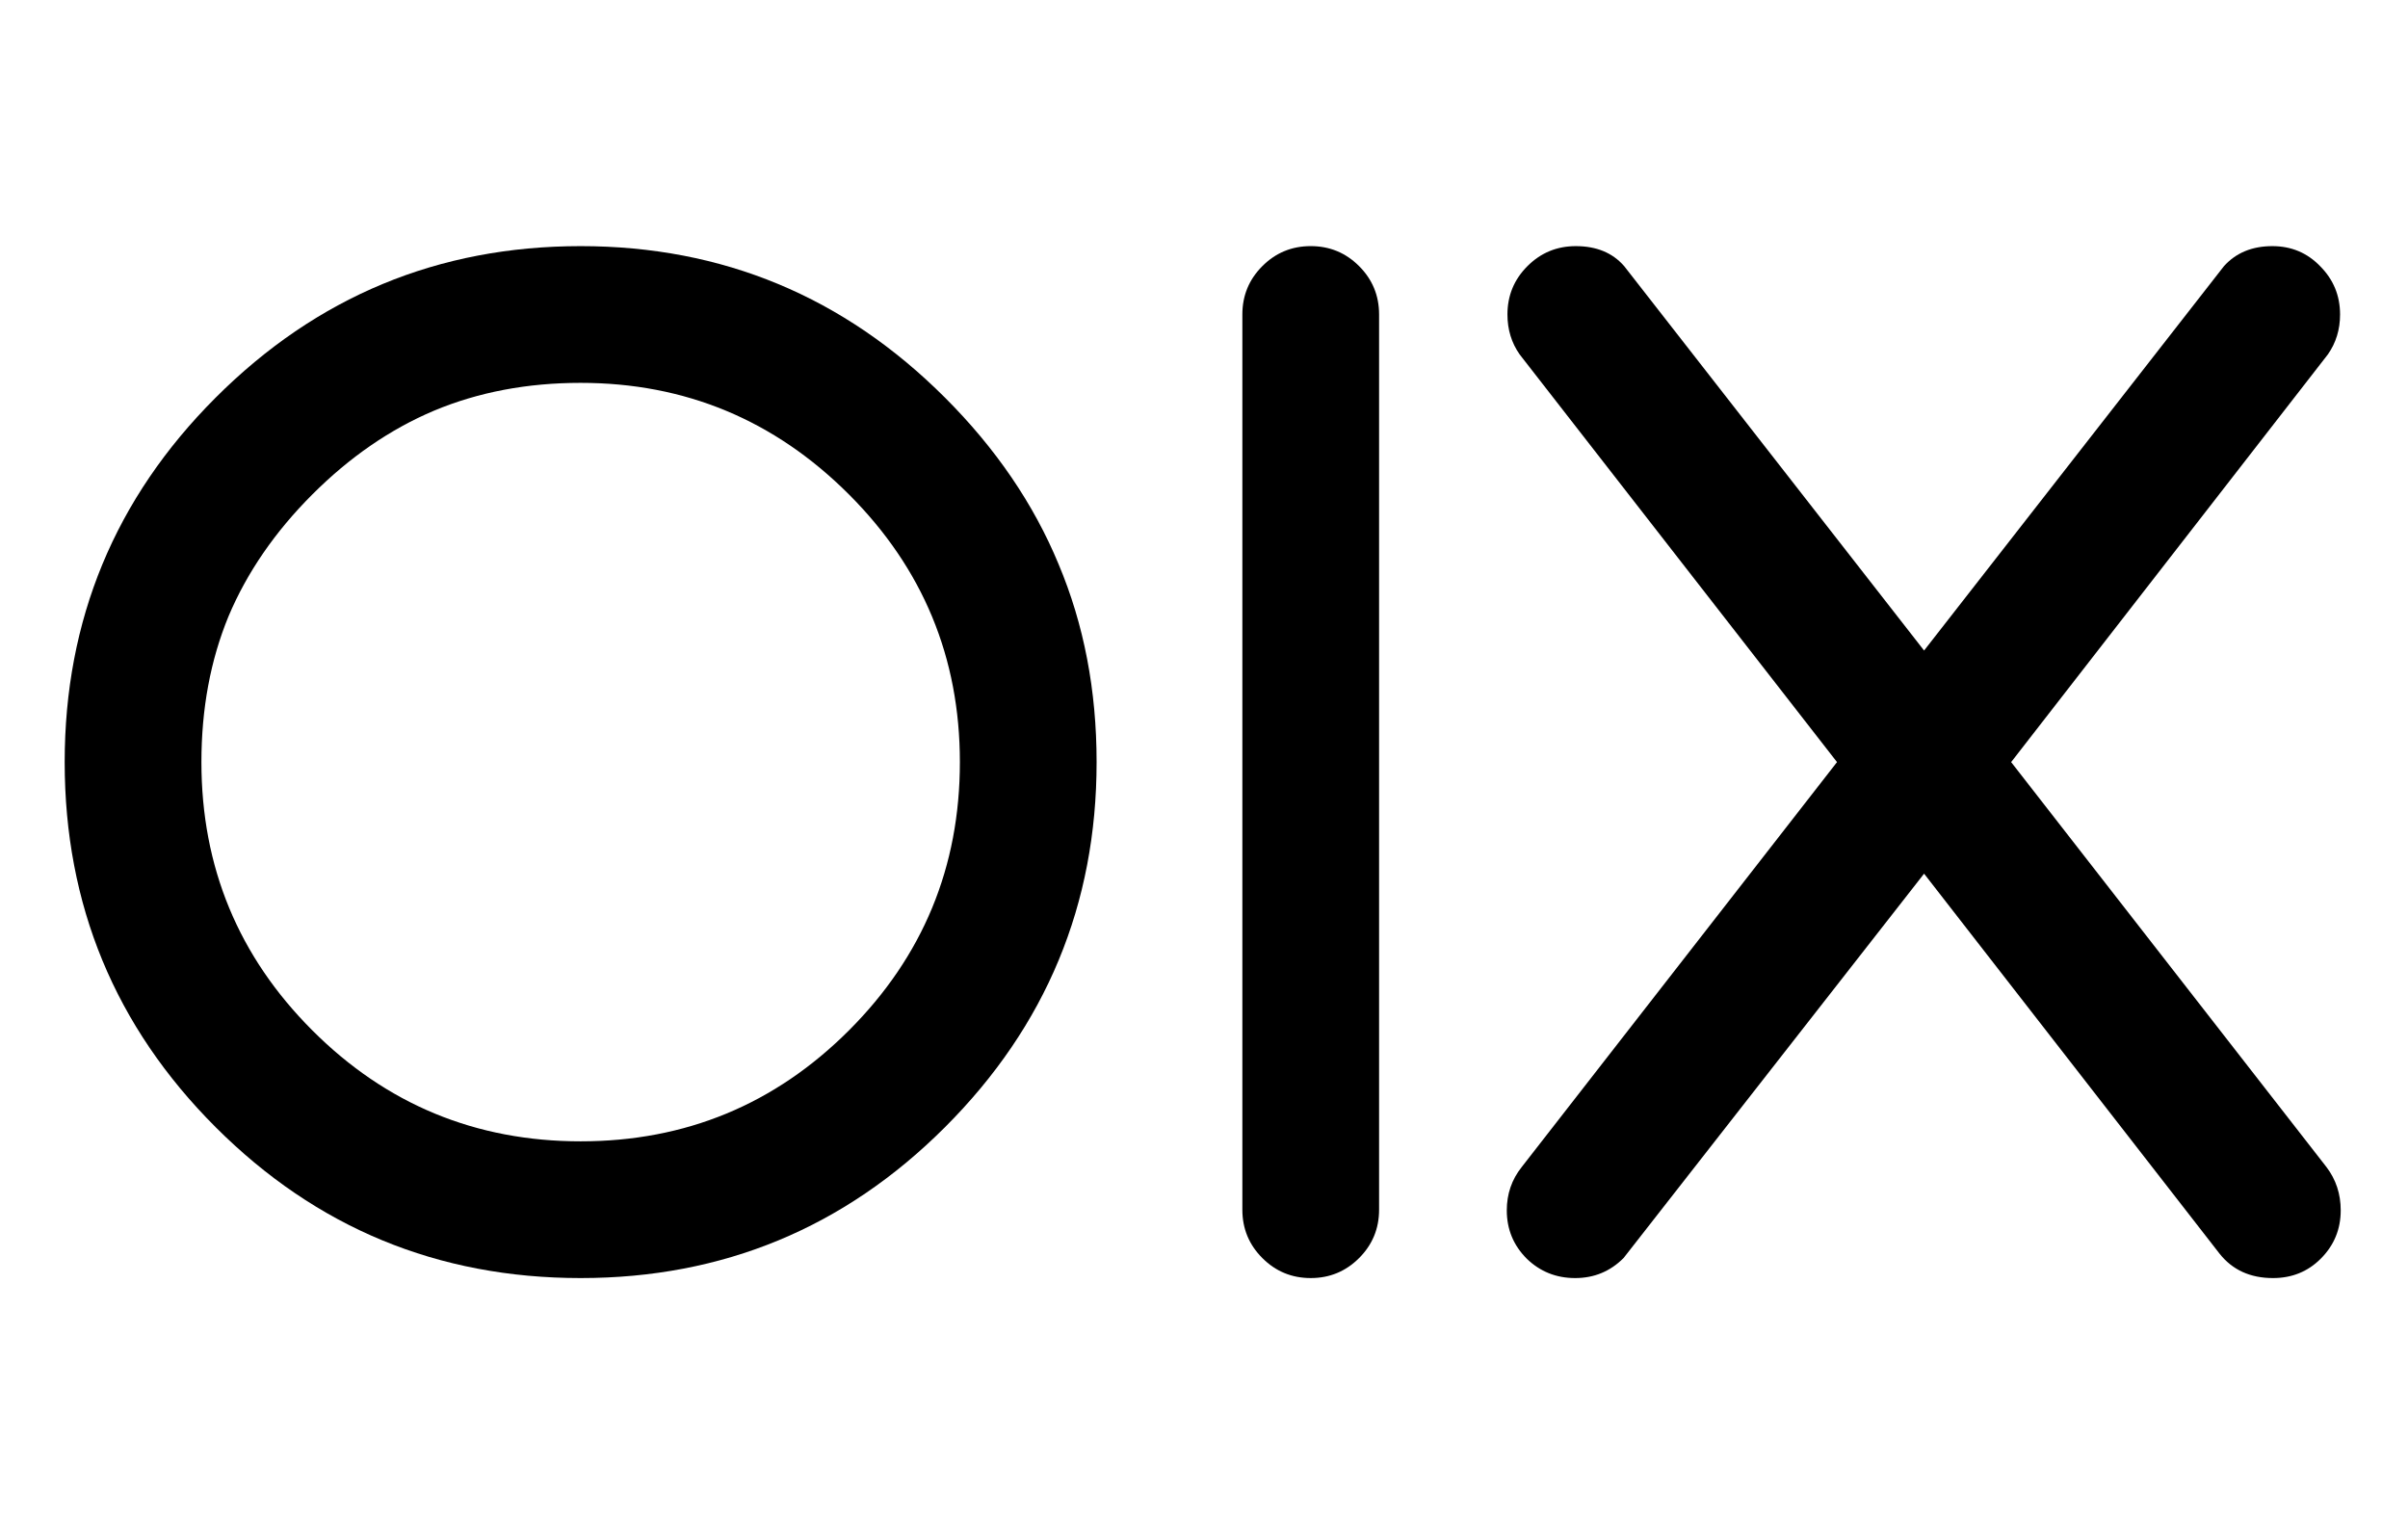 <?xml version="1.0" encoding="UTF-8" standalone="no"?>
<!-- Created with Inkscape (http://www.inkscape.org/) -->

<svg
   xmlns:dc="http://purl.org/dc/elements/1.1/"
   xmlns:cc="http://creativecommons.org/ns#"
   xmlns:rdf="http://www.w3.org/1999/02/22-rdf-syntax-ns#"
   xmlns:svg="http://www.w3.org/2000/svg"
   xmlns="http://www.w3.org/2000/svg"
   xmlns:sodipodi="http://sodipodi.sourceforge.net/DTD/sodipodi-0.dtd"
   xmlns:inkscape="http://www.inkscape.org/namespaces/inkscape"
   width="85.6mm"
   height="53.98mm"
   viewBox="0 0 303.307 191.268"
   id="svg2"
   version="1.1"
   inkscape:version="0.91 r13725"
   sodipodi:docname="OIX.svg"
   inkscape:export-filename="/home/cho2/Gambar/OIX.png"
   inkscape:export-xdpi="90"
   inkscape:export-ydpi="90">
  <defs
     id="defs4" />
  <sodipodi:namedview
     id="base"
     pagecolor="#ffffff"
     bordercolor="#666666"
     borderopacity="1.0"
     inkscape:pageopacity="0.0"
     inkscape:pageshadow="2"
     inkscape:zoom="1.979899"
     inkscape:cx="125.21336"
     inkscape:cy="82.11714"
     inkscape:document-units="mm"
     inkscape:current-layer="layer1"
     showgrid="false"
     units="mm"
     inkscape:window-width="1366"
     inkscape:window-height="713"
     inkscape:window-x="0"
     inkscape:window-y="27"
     inkscape:window-maximized="1"
     showguides="true"
     inkscape:guide-bbox="true">
    <inkscape:grid
       type="xygrid"
       id="grid4166" />
    <sodipodi:guide
       position="151.654,124.754"
       orientation="1,0"
       id="guide4168"
       inkscape:label=""
       inkscape:color="rgb(0,0,255)" />
    <sodipodi:guide
       position="-42.931,95.634"
       orientation="0,1"
       id="guide4170"
       inkscape:label=""
       inkscape:color="rgb(0,0,255)" />
  </sodipodi:namedview>
  <g
     inkscape:label="Layer 1"
     inkscape:groupmode="layer"
     id="layer1"
     transform="translate(0,-861.095)">
    <g
       style="font-style:normal;font-variant:normal;font-weight:normal;font-stretch:normal;font-size:159.667px;line-height:125%;font-family:Monospace;-inkscape-font-specification:Monospace;letter-spacing:0px;word-spacing:0px;fill:#000000;fill-opacity:1;stroke:none;stroke-width:1px;stroke-linecap:butt;stroke-linejoin:miter;stroke-opacity:1"
       id="text4155"
       transform="matrix(1.042,0,0,1.042,-8.845,-21.16)">
      <path
         d="m 78.677,892.973 q -9.667,0 -17.697,3.352 -7.952,3.352 -14.735,10.135 -6.783,6.783 -10.135,14.735 -3.274,7.952 -3.274,17.619 0,19.023 13.41,32.432 13.41,13.41 32.432,13.41 19.023,0 32.432,-13.41 13.41,-13.41 13.41,-32.432 0,-18.945 -13.41,-32.354 -13.487,-13.487 -32.432,-13.487 z m 62.37,45.842 q 0,25.806 -18.321,44.127 -18.243,18.243 -44.049,18.243 -25.883,0 -44.127,-18.243 -18.243,-18.243 -18.243,-44.127 0,-25.806 18.243,-44.049 18.321,-18.321 44.127,-18.321 25.728,0 44.049,18.321 9.2,9.2 13.721,20.114 4.6,10.915 4.6,23.934 z"
         style="font-style:normal;font-variant:normal;font-weight:bold;font-stretch:normal;font-family:Comfortaa;-inkscape-font-specification:'Comfortaa Bold'"
         id="path4160"
         inkscape:connector-curvature="0" />
      <path
         d="m 175.194,992.92 q 0,3.43 -2.417,5.847 -2.417,2.417 -5.847,2.417 -3.43,0 -5.847,-2.417 -2.417,-2.417 -2.417,-5.847 l 0,-108.212 q 0,-3.43 2.417,-5.847 2.417,-2.417 5.847,-2.417 3.43,0 5.847,2.417 2.417,2.417 2.417,5.847 l 0,108.212 z"
         style="font-style:normal;font-variant:normal;font-weight:bold;font-stretch:normal;font-family:Comfortaa;-inkscape-font-specification:'Comfortaa Bold'"
         id="path4162"
         inkscape:connector-curvature="0" />
      <path
         d="m 204.742,998.768 q -2.417,2.417 -5.847,2.417 -3.43,0 -5.847,-2.339 -2.417,-2.417 -2.417,-5.847 0,-2.963 1.793,-5.223 l 38.124,-48.96 -38.357,-49.272 q -1.481,-2.105 -1.481,-4.834 0,-3.43 2.417,-5.847 2.417,-2.417 5.847,-2.417 3.742,0 5.847,2.417 l 36.252,46.466 36.252,-46.466 q 2.183,-2.417 5.847,-2.417 3.43,0 5.769,2.417 2.417,2.417 2.417,5.847 0,2.729 -1.481,4.834 l -38.279,49.272 38.124,48.96 q 1.715,2.261 1.715,5.223 0,3.43 -2.417,5.847 -2.339,2.339 -5.769,2.339 -4.132,0 -6.471,-2.963 l -35.707,-45.92 -36.33,46.466 z"
         style="font-style:normal;font-variant:normal;font-weight:bold;font-stretch:normal;font-family:Comfortaa;-inkscape-font-specification:'Comfortaa Bold'"
         id="path4164"
         inkscape:connector-curvature="0" />
    </g>
  </g>
</svg>
